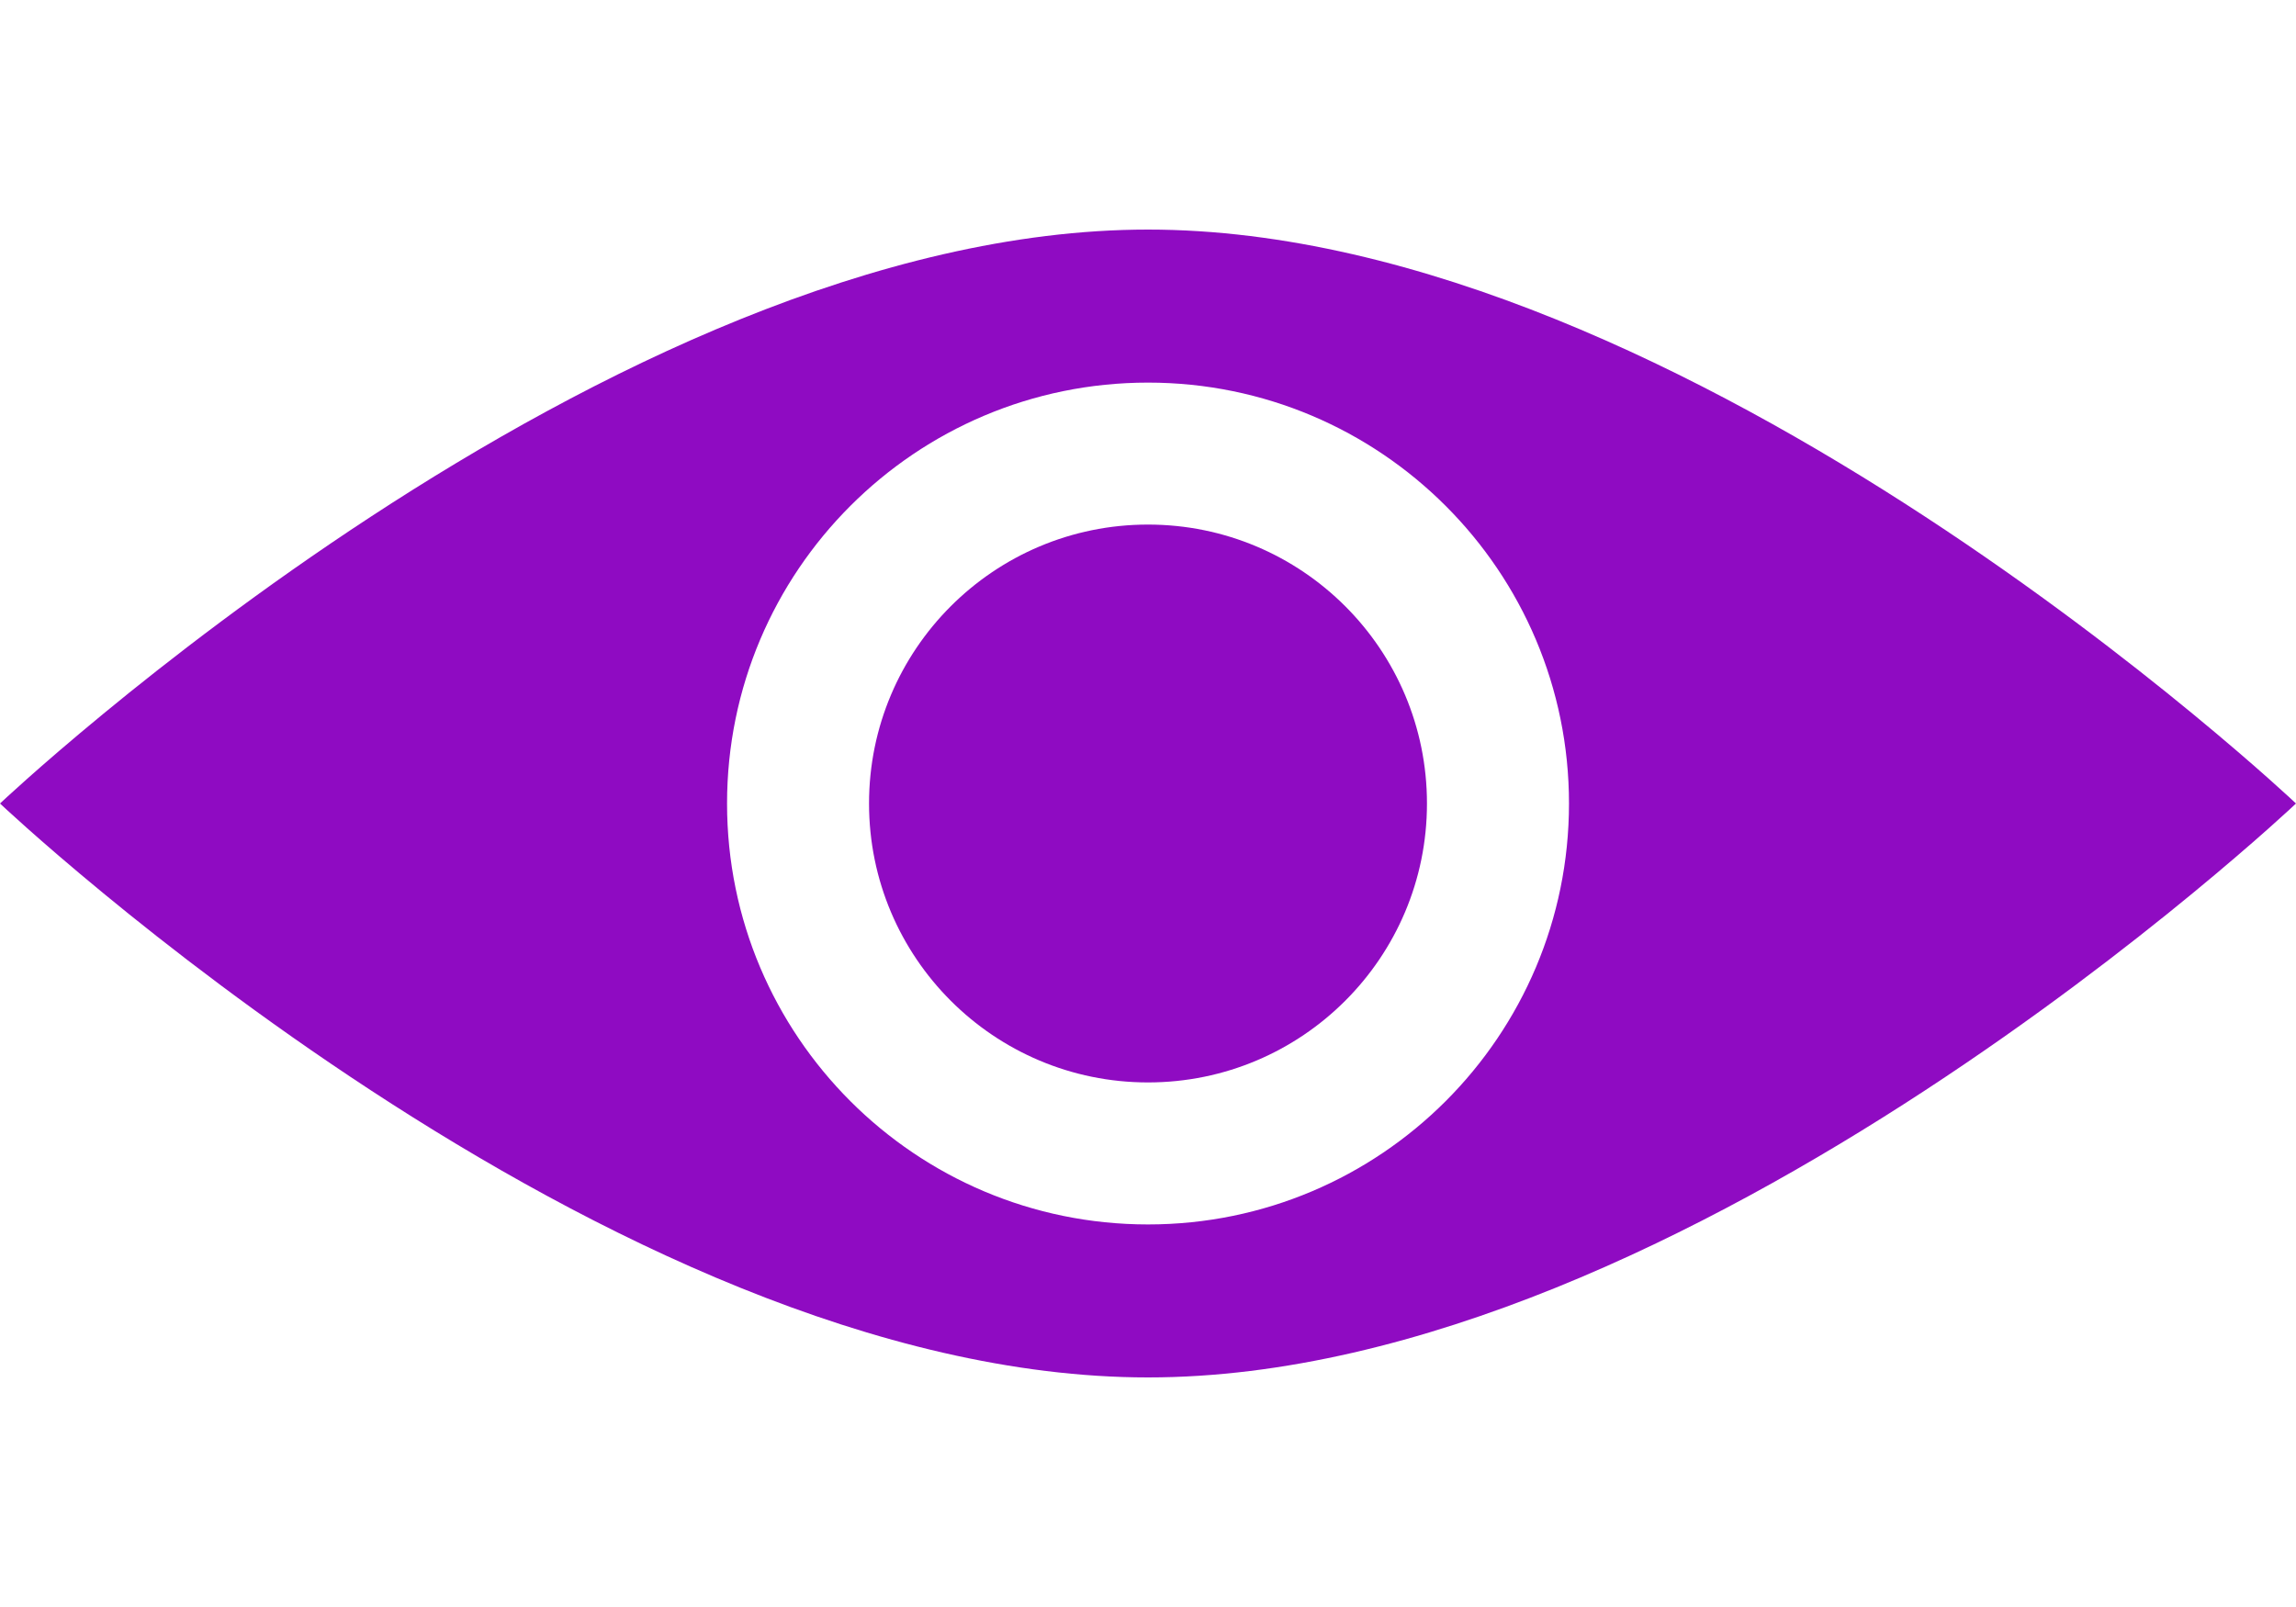 <?xml version="1.0" encoding="utf-8"?>
<svg viewBox="0 0 50 35" width="50px" height="35px" xmlns="http://www.w3.org/2000/svg">
  <path d="M 34.168 17.5 C 34.168 22.563 30.063 26.668 25 26.668 C 19.938 26.668 15.833 22.563 15.833 17.5 C 15.833 12.438 19.938 8.333 25 8.333 C 30.063 8.333 34.168 12.438 34.168 17.5 Z M 25 30 C 36.785 30 50 17.5 50 17.5 C 50 17.5 36.785 5 25 5 C 13.215 5 0 17.5 0 17.5 C 0 17.5 13.215 30 25 30 Z" style="fill: rgb(143, 11, 194);">
    <title>Outer Eye</title>
  </path>
  <ellipse style="fill: rgb(143, 11, 194);" cx="25" cy="17.5" rx="6.075" ry="6.075">
    <title>Pupil</title>
  </ellipse>
</svg>